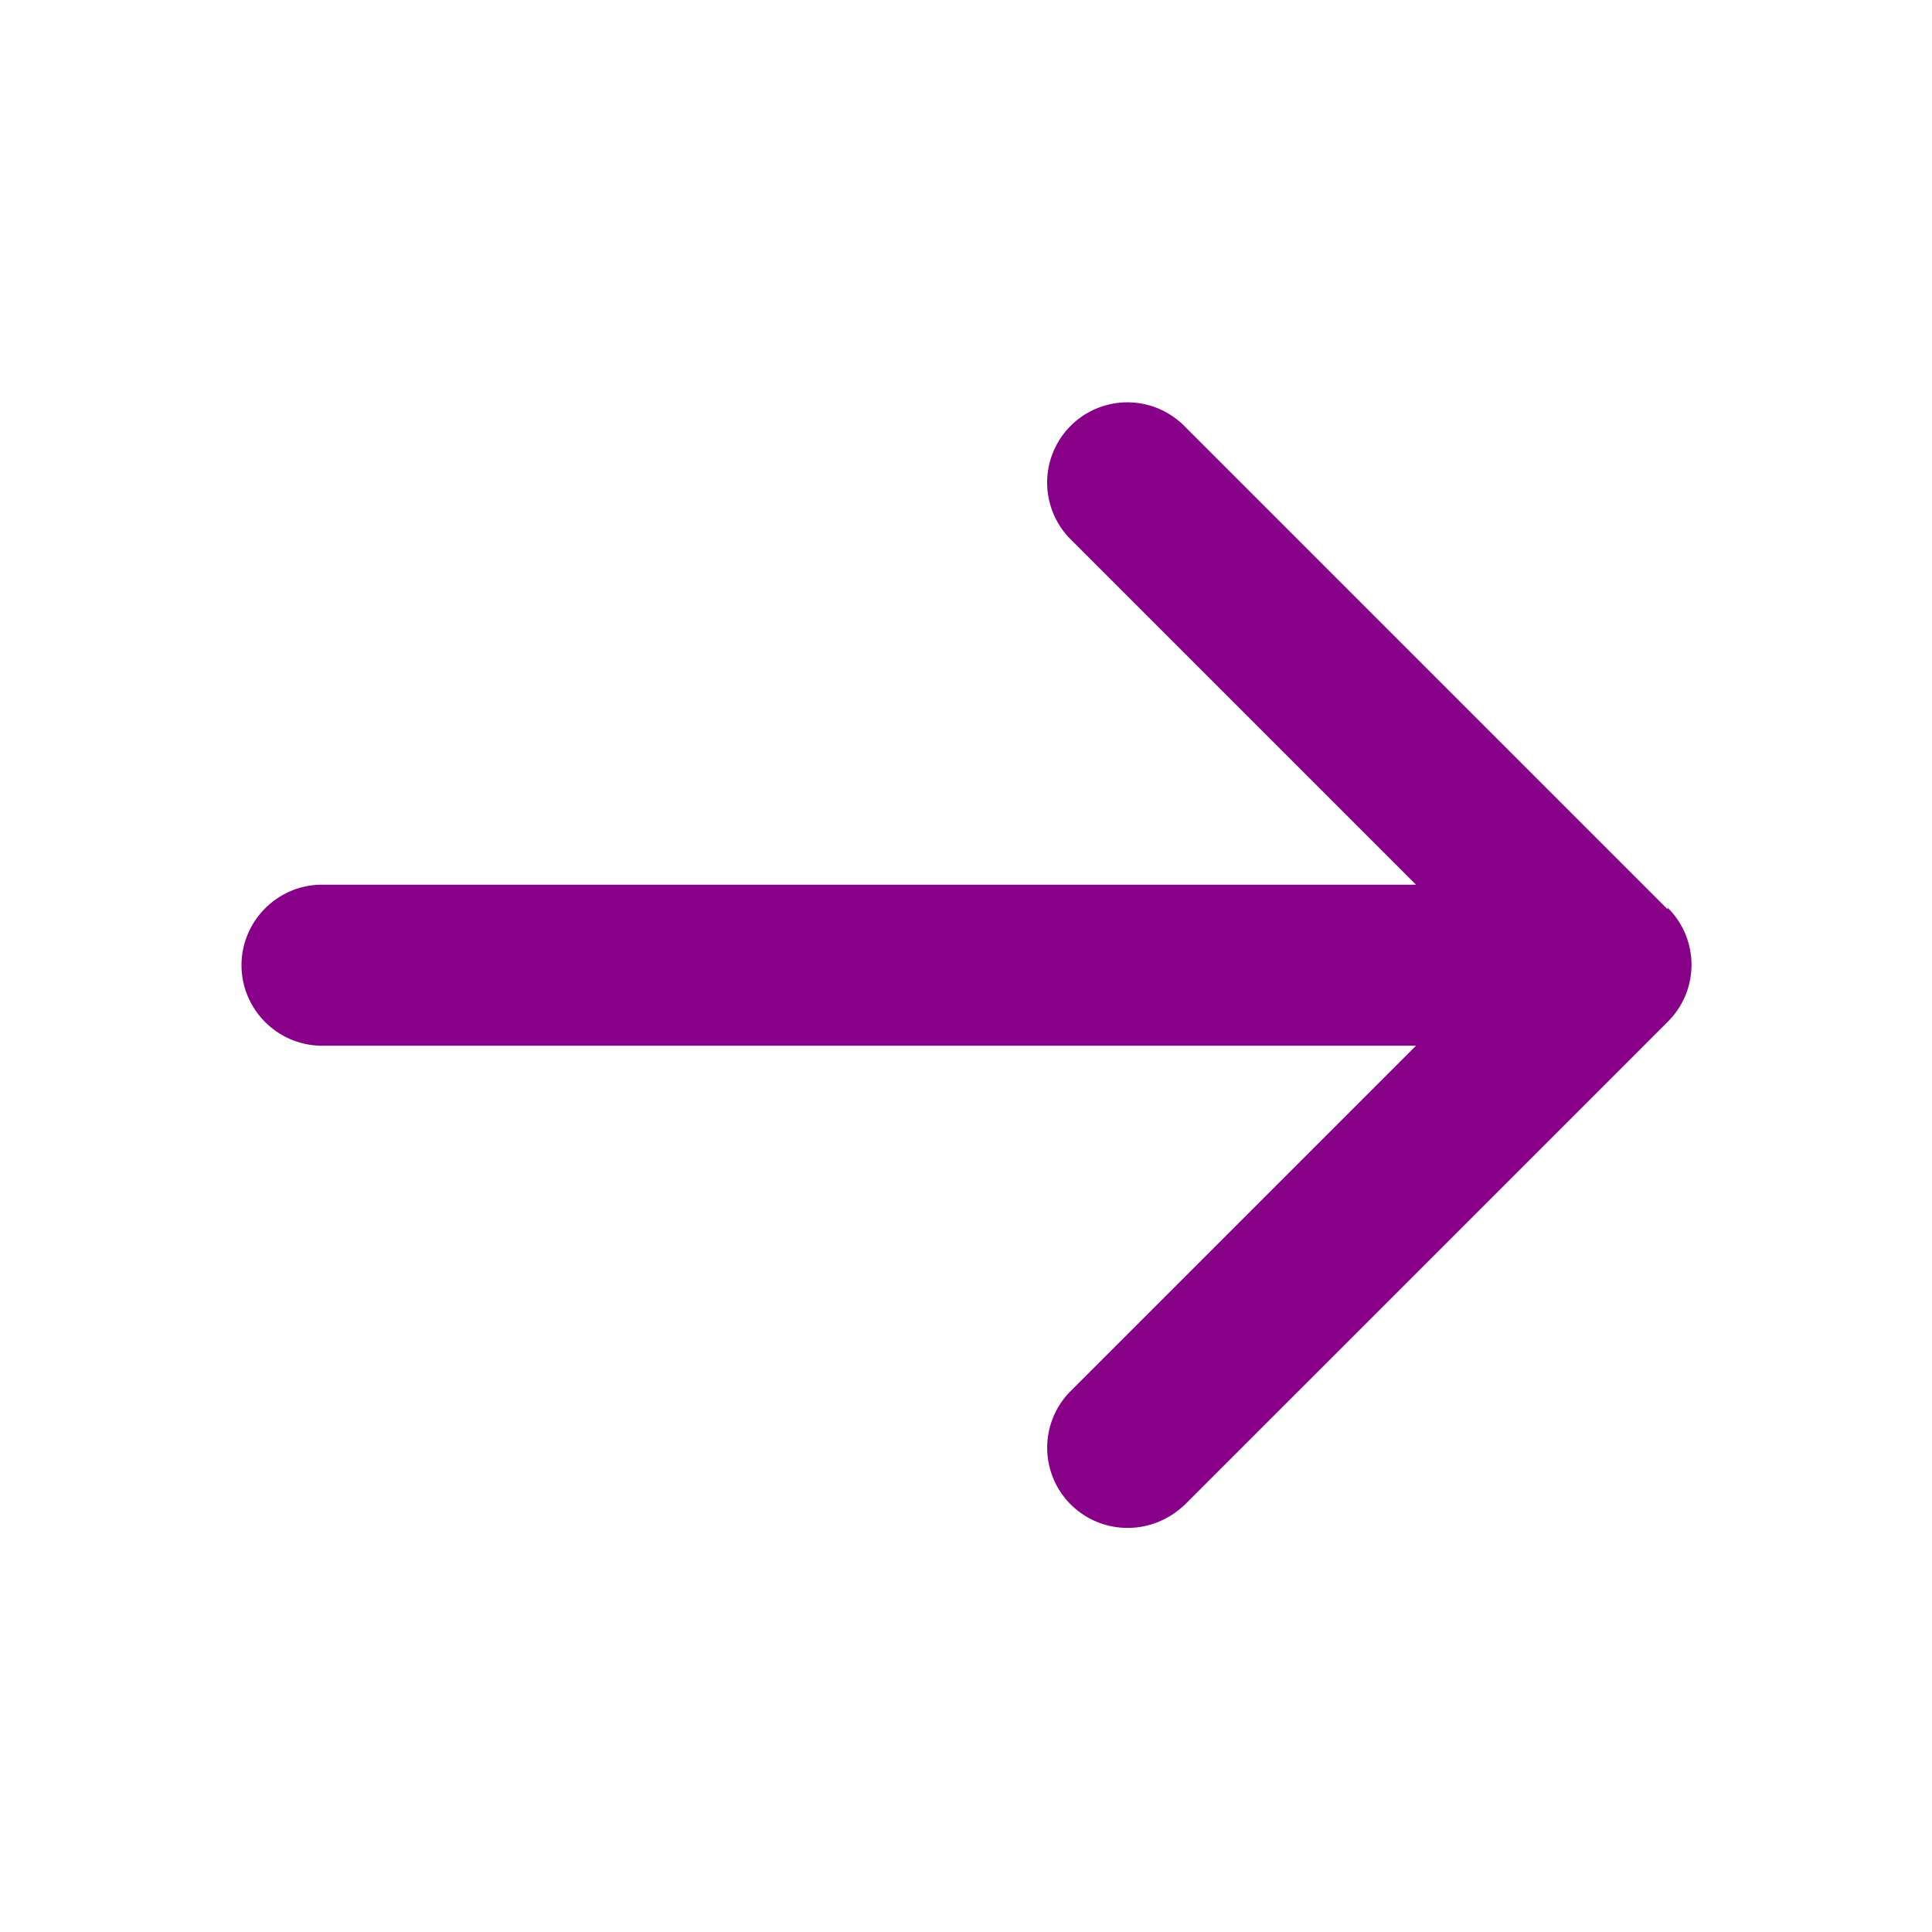 ﻿<svg xmlns='http://www.w3.org/2000/svg' viewBox='0 0 24 24' fill='#808'><path d='m20.71 11.29-6-6A.996.996 0 1 0 13.3 6.7l4.29 4.29H4c-.55 0-1 .45-1 1s.45 1 1 1h13.59l-4.29 4.29a.996.996 0 0 0 .71 1.7c.26 0 .51-.1.71-.29l6-6a.996.996 0 0 0 0-1.41Z'></path></svg>
